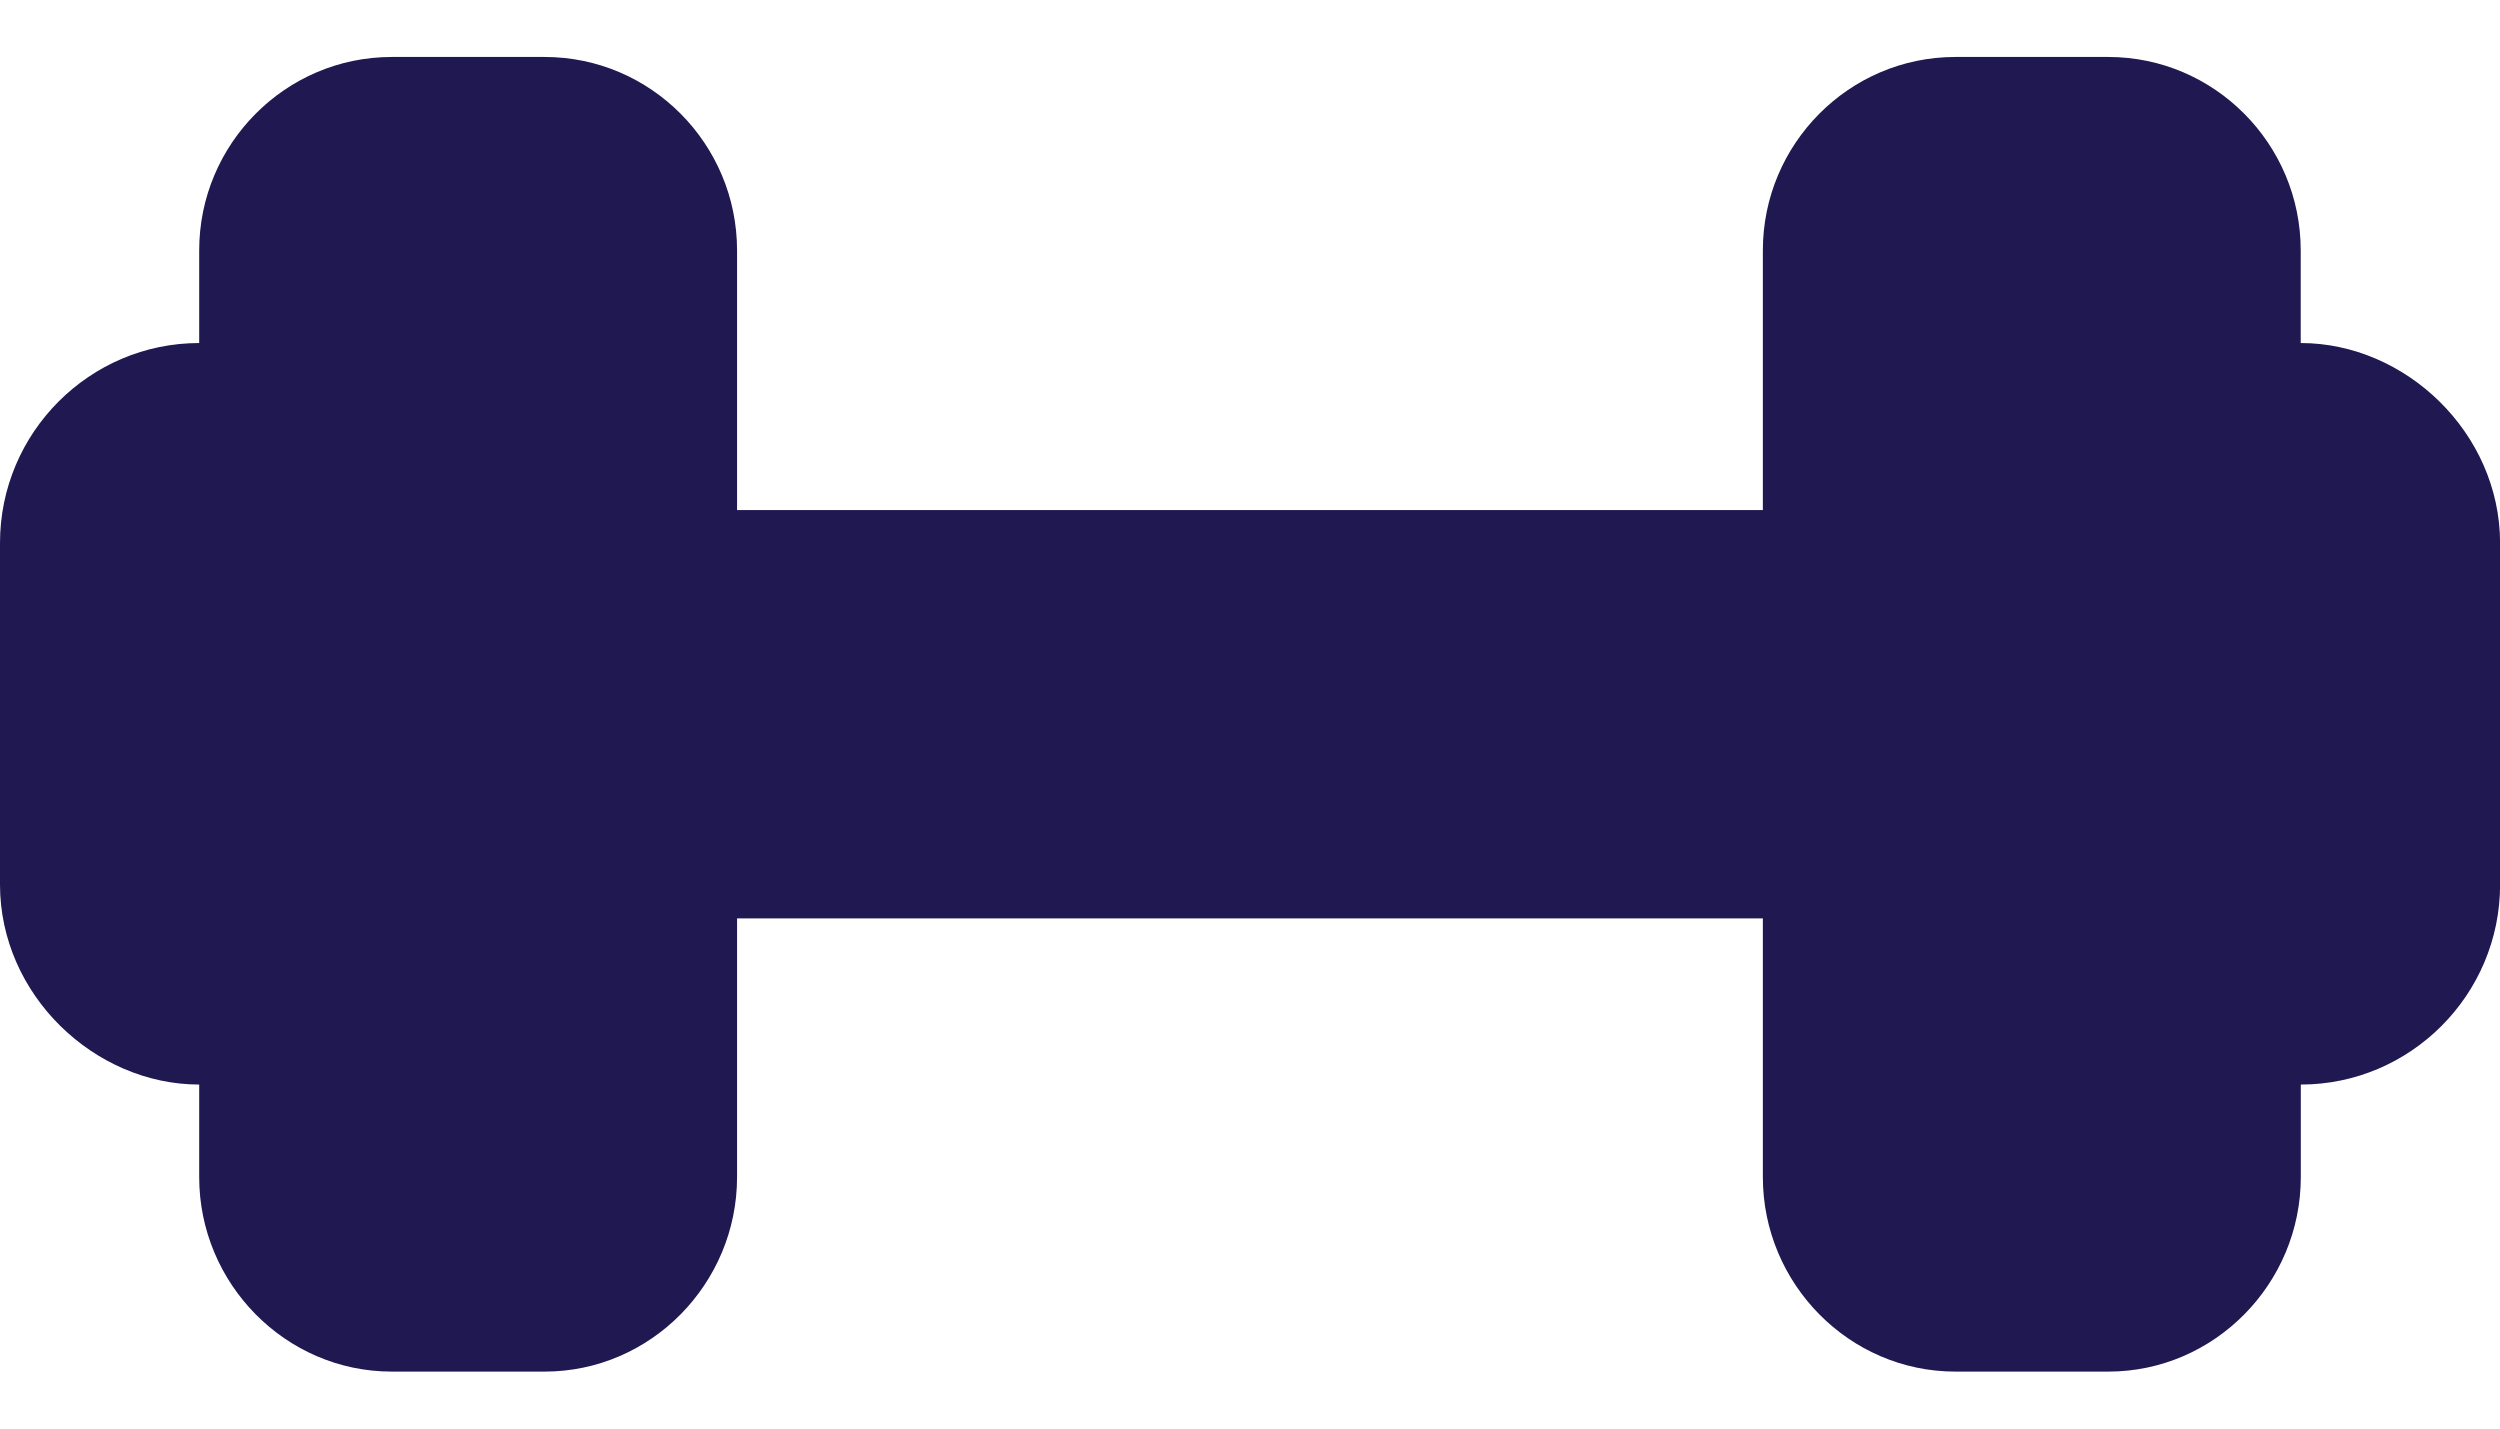 <svg width="28" height="16" viewBox="0 0 28 16" fill="none" xmlns="http://www.w3.org/2000/svg">
<path d="M25.768 3.842V2.804C25.768 1.613 24.802 0.638 23.612 0.638H21.9C20.71 0.638 19.744 1.613 19.744 2.804V5.713H8.255V2.804C8.255 1.613 7.29 0.638 6.099 0.638H4.388C3.197 0.638 2.231 1.613 2.231 2.804V3.842C1.005 3.842 0 4.844 0 6.082V9.907C0 11.144 1.06 12.147 2.231 12.147V13.184C2.231 14.376 3.197 15.362 4.388 15.362H6.099C7.29 15.362 8.255 14.376 8.255 13.184V10.286H19.744V13.184C19.744 14.376 20.71 15.362 21.901 15.362H23.613C24.803 15.362 25.769 14.376 25.769 13.184V12.147C26.996 12.147 28.001 11.143 28.001 9.907V6.082C27.999 4.844 26.939 3.842 25.768 3.842Z" fill="#1F1851"/>
</svg>
